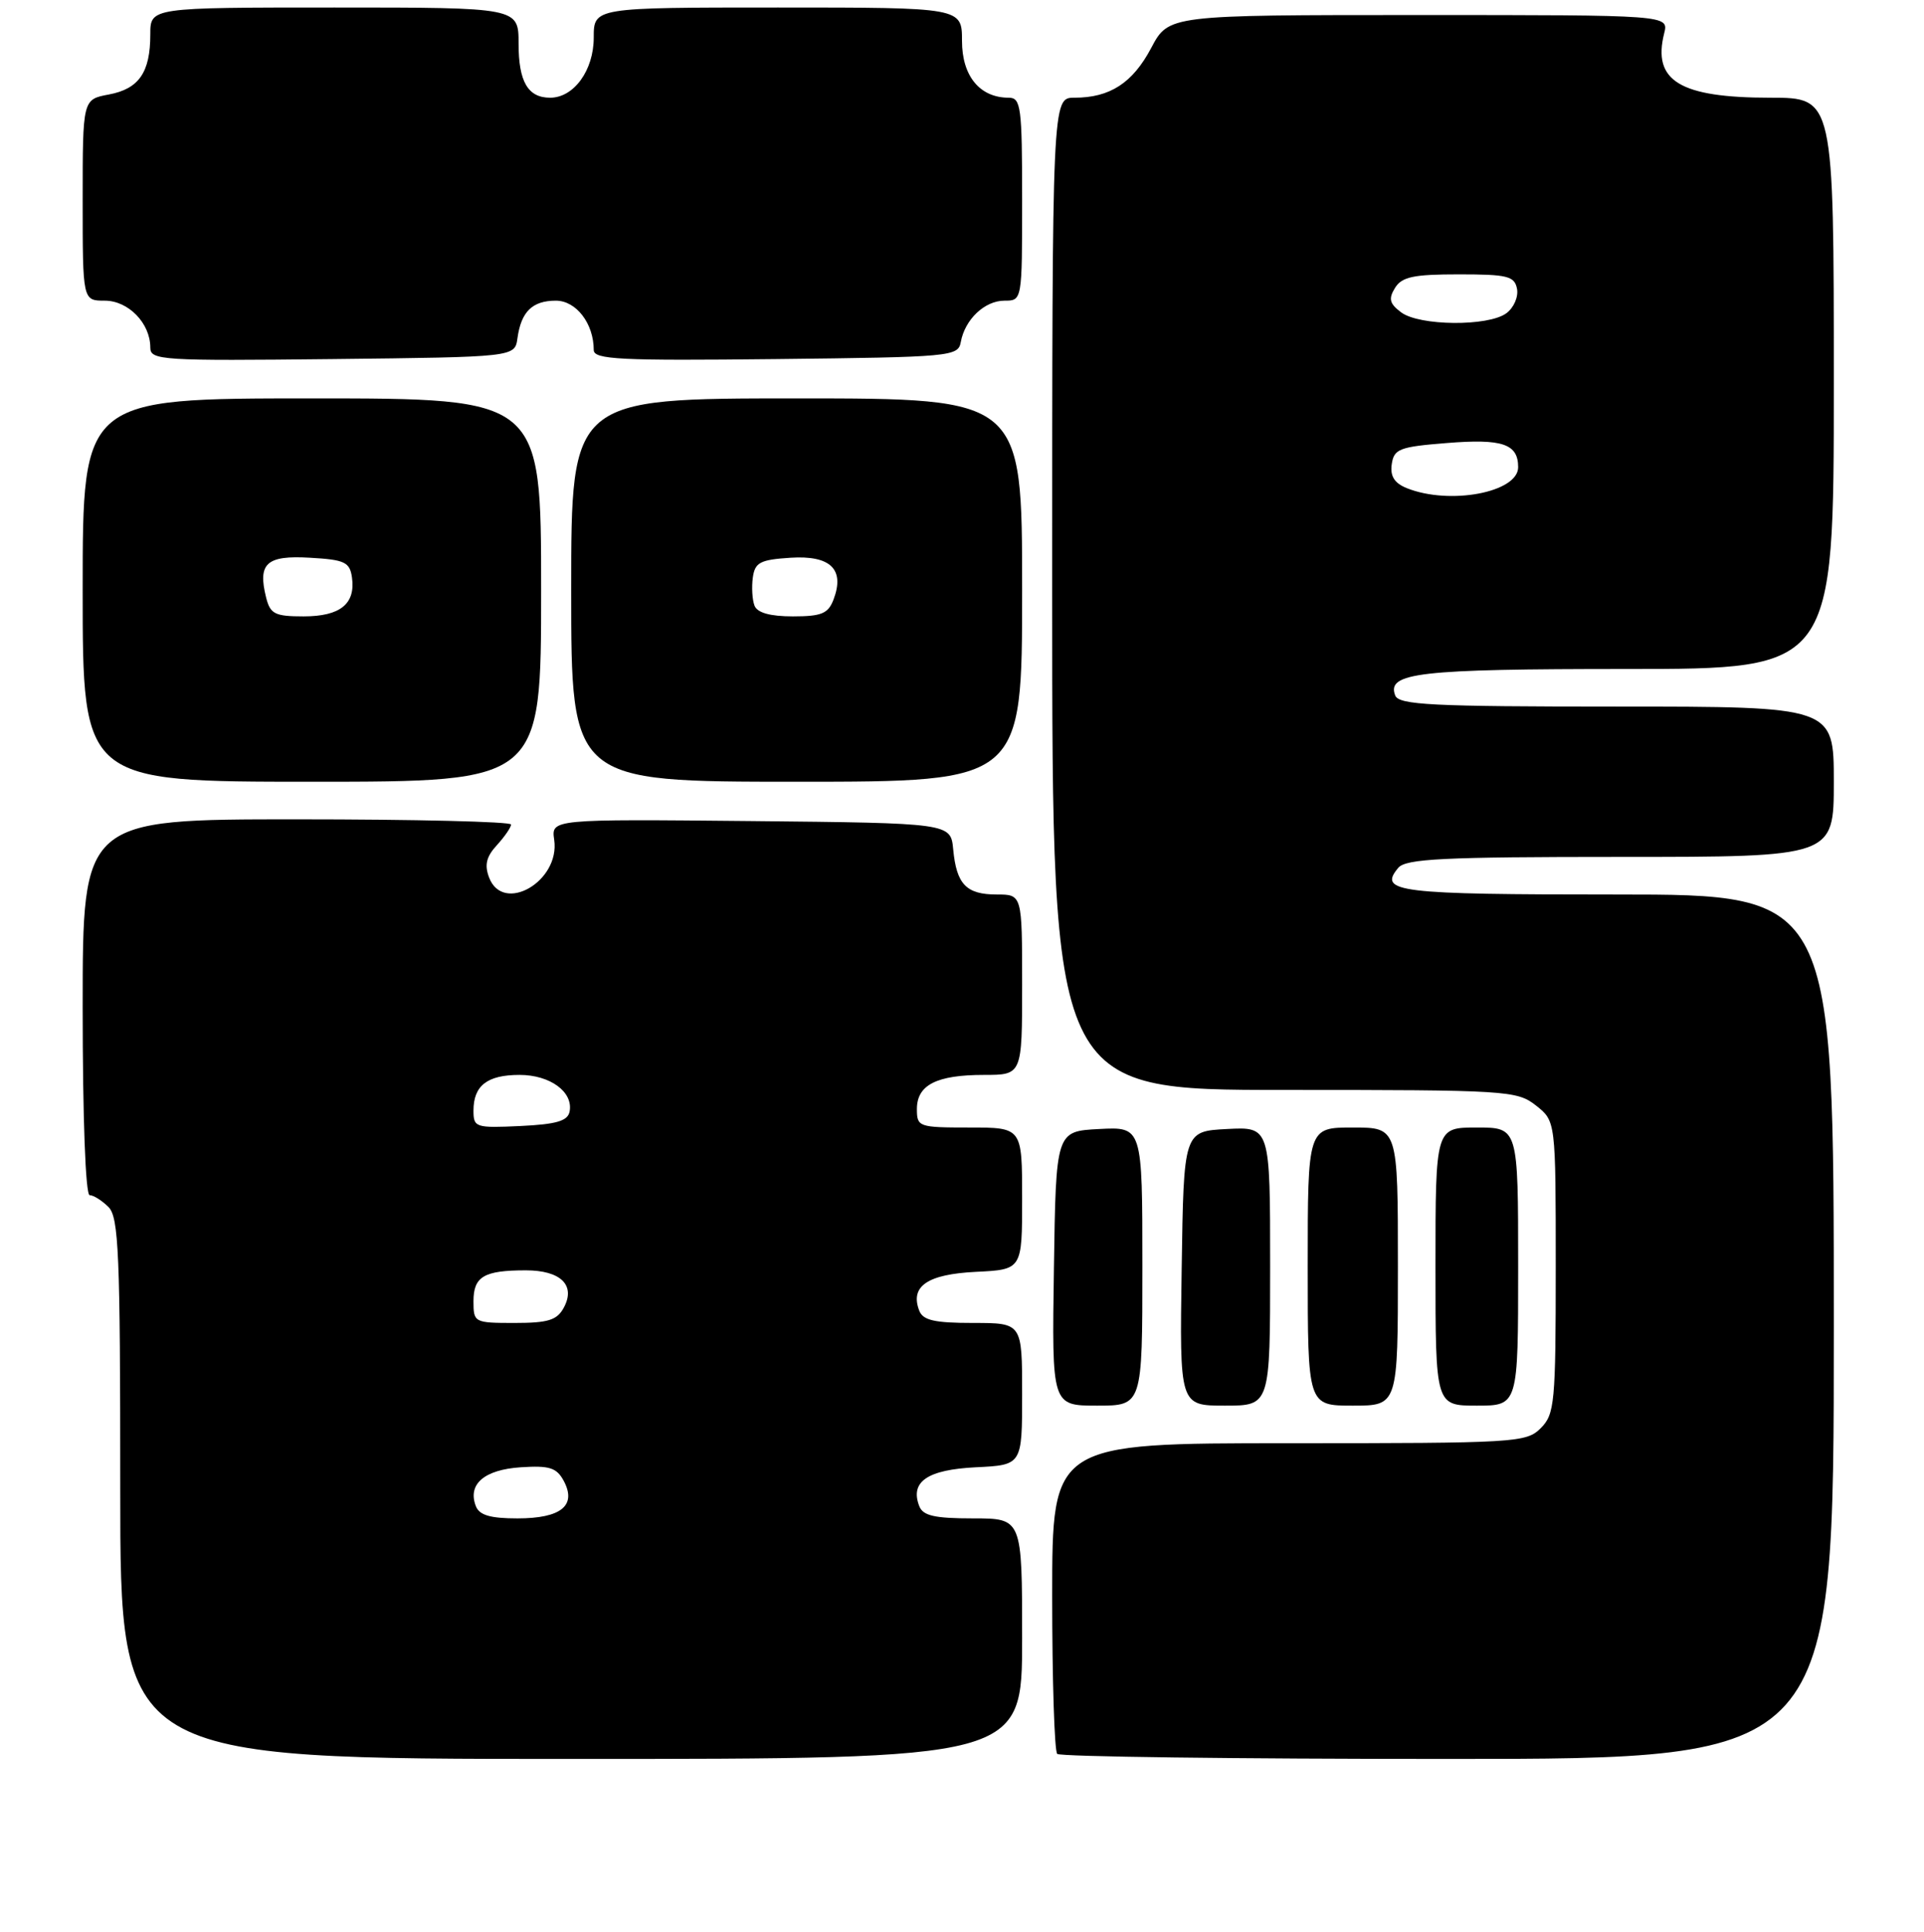 <?xml version="1.0" encoding="UTF-8" standalone="no"?>
<!DOCTYPE svg PUBLIC "-//W3C//DTD SVG 1.1//EN" "http://www.w3.org/Graphics/SVG/1.1/DTD/svg11.dtd" >
<svg xmlns="http://www.w3.org/2000/svg" xmlns:xlink="http://www.w3.org/1999/xlink" version="1.1" viewBox="0 0 256 257">
 <g >
 <path fill="currentColor"
d=" M 136.00 218.00 C 136.00 202.00 136.00 202.00 129.47 202.00 C 124.34 202.00 122.80 201.65 122.31 200.36 C 121.06 197.11 123.40 195.52 129.85 195.20 C 136.00 194.90 136.00 194.90 136.00 185.45 C 136.00 176.00 136.00 176.00 129.47 176.00 C 124.34 176.00 122.80 175.65 122.31 174.36 C 121.06 171.11 123.40 169.52 129.85 169.20 C 136.00 168.90 136.00 168.90 136.00 159.45 C 136.00 150.00 136.00 150.00 129.00 150.00 C 122.23 150.00 122.00 149.92 122.00 147.54 C 122.00 144.33 124.62 143.00 130.93 143.00 C 136.00 143.00 136.00 143.00 136.00 131.00 C 136.00 119.00 136.00 119.00 132.62 119.00 C 128.57 119.00 127.27 117.65 126.83 113.00 C 126.50 109.50 126.50 109.50 99.92 109.23 C 73.34 108.97 73.34 108.97 73.74 111.73 C 74.54 117.25 66.95 121.64 65.08 116.75 C 64.44 115.08 64.70 113.97 66.11 112.44 C 67.15 111.30 68.00 110.06 68.00 109.69 C 68.00 109.31 55.18 109.00 39.50 109.00 C 11.00 109.00 11.00 109.00 11.00 134.00 C 11.00 148.72 11.38 159.00 11.93 159.00 C 12.44 159.00 13.56 159.71 14.43 160.57 C 15.80 161.94 16.00 166.74 16.00 198.07 C 16.00 234.00 16.00 234.00 76.00 234.00 C 136.00 234.00 136.00 234.00 136.00 218.00 Z  M 244.00 176.50 C 244.00 119.00 244.00 119.00 215.06 119.00 C 185.90 119.00 183.35 118.69 186.04 115.46 C 187.04 114.24 192.00 114.00 215.62 114.00 C 244.00 114.00 244.00 114.00 244.00 104.00 C 244.00 94.00 244.00 94.00 215.11 94.00 C 190.48 94.00 186.13 93.78 185.64 92.52 C 184.48 89.49 188.75 89.00 216.43 89.00 C 244.00 89.00 244.00 89.00 244.00 51.00 C 244.00 13.00 244.00 13.00 235.55 13.00 C 223.51 13.00 219.84 10.77 221.43 4.43 C 222.04 2.00 222.04 2.00 188.77 2.00 C 155.50 2.00 155.50 2.00 153.18 6.37 C 150.70 11.05 147.69 13.00 142.95 13.00 C 140.00 13.00 140.00 13.00 140.00 79.00 C 140.00 145.00 140.00 145.00 170.87 145.00 C 200.58 145.00 201.83 145.08 204.37 147.07 C 207.00 149.15 207.00 149.15 207.00 168.57 C 207.00 186.67 206.86 188.14 205.00 190.00 C 203.08 191.92 201.67 192.00 171.50 192.00 C 140.00 192.00 140.00 192.00 140.00 212.33 C 140.00 223.52 140.30 232.97 140.67 233.33 C 141.03 233.70 164.43 234.00 192.67 234.00 C 244.00 234.00 244.00 234.00 244.00 176.50 Z  M 152.00 168.45 C 152.00 149.90 152.00 149.90 146.25 150.20 C 140.50 150.50 140.50 150.50 140.23 168.75 C 139.95 187.00 139.95 187.00 145.98 187.00 C 152.00 187.00 152.00 187.00 152.00 168.45 Z  M 169.00 168.45 C 169.00 149.90 169.00 149.90 163.25 150.20 C 157.50 150.50 157.50 150.50 157.23 168.75 C 156.95 187.00 156.95 187.00 162.98 187.00 C 169.00 187.00 169.00 187.00 169.00 168.45 Z  M 186.00 168.50 C 186.00 150.00 186.00 150.00 180.00 150.00 C 174.00 150.00 174.00 150.00 174.00 168.50 C 174.00 187.00 174.00 187.00 180.00 187.00 C 186.00 187.00 186.00 187.00 186.00 168.50 Z  M 202.00 168.50 C 202.00 150.00 202.00 150.00 196.50 150.00 C 191.00 150.00 191.00 150.00 191.00 168.50 C 191.00 187.00 191.00 187.00 196.50 187.00 C 202.00 187.00 202.00 187.00 202.00 168.50 Z  M 72.00 78.50 C 72.00 53.00 72.00 53.00 41.50 53.00 C 11.00 53.00 11.00 53.00 11.00 78.50 C 11.00 104.00 11.00 104.00 41.50 104.00 C 72.00 104.00 72.00 104.00 72.00 78.50 Z  M 136.00 78.50 C 136.00 53.00 136.00 53.00 106.00 53.00 C 76.00 53.00 76.00 53.00 76.00 78.50 C 76.00 104.00 76.00 104.00 106.00 104.00 C 136.00 104.00 136.00 104.00 136.00 78.50 Z  M 68.85 45.00 C 69.34 41.46 70.83 40.00 73.96 40.00 C 76.67 40.00 79.00 43.04 79.00 46.56 C 79.00 47.83 82.45 48.00 103.24 47.77 C 126.58 47.51 127.49 47.43 127.84 45.50 C 128.39 42.49 131.02 40.00 133.65 40.00 C 136.00 40.00 136.00 40.00 136.00 26.50 C 136.00 14.23 135.84 13.00 134.22 13.00 C 130.37 13.00 128.00 10.12 128.00 5.44 C 128.00 1.00 128.00 1.00 103.50 1.00 C 79.00 1.00 79.00 1.00 79.00 5.00 C 79.00 9.35 76.36 13.00 73.20 13.00 C 70.24 13.00 69.00 10.87 69.00 5.80 C 69.00 1.00 69.00 1.00 44.50 1.00 C 20.00 1.00 20.00 1.00 20.00 4.57 C 20.00 9.63 18.49 11.82 14.49 12.57 C 11.00 13.22 11.00 13.22 11.00 26.61 C 11.00 40.00 11.00 40.00 13.94 40.00 C 17.08 40.00 20.00 43.00 20.00 46.24 C 20.00 47.93 21.49 48.02 44.25 47.77 C 68.50 47.50 68.50 47.50 68.85 45.00 Z  M 63.31 200.36 C 62.19 197.45 64.43 195.52 69.29 195.20 C 73.11 194.95 74.06 195.25 75.01 197.01 C 76.76 200.29 74.66 202.00 68.85 202.00 C 65.22 202.00 63.77 201.57 63.31 200.36 Z  M 63.00 173.11 C 63.00 169.82 64.39 169.00 69.96 169.00 C 74.60 169.00 76.62 170.97 75.03 173.94 C 74.13 175.63 72.96 176.00 68.46 176.00 C 63.10 176.00 63.00 175.94 63.00 173.11 Z  M 63.00 147.75 C 63.00 144.42 64.83 143.00 69.13 143.00 C 73.19 143.00 76.29 145.26 75.79 147.87 C 75.55 149.13 74.06 149.57 69.24 149.80 C 63.27 150.08 63.00 149.99 63.00 147.75 Z  M 187.18 64.94 C 185.54 64.28 184.95 63.35 185.18 61.76 C 185.47 59.72 186.20 59.44 192.50 58.94 C 199.90 58.34 202.00 59.05 202.00 62.15 C 202.00 65.51 192.89 67.23 187.18 64.94 Z  M 186.44 41.56 C 184.89 40.40 184.72 39.76 185.61 38.31 C 186.52 36.83 188.05 36.50 194.10 36.50 C 200.59 36.50 201.52 36.73 201.85 38.43 C 202.05 39.50 201.41 40.96 200.42 41.68 C 198.00 43.45 188.88 43.37 186.44 41.56 Z  M 35.41 79.50 C 34.27 74.94 35.44 73.86 41.24 74.20 C 45.86 74.46 46.54 74.78 46.83 76.81 C 47.33 80.34 45.27 82.00 40.40 82.00 C 36.58 82.00 35.96 81.69 35.41 79.50 Z  M 100.39 80.57 C 100.09 79.79 99.99 78.10 100.17 76.82 C 100.45 74.82 101.15 74.46 105.19 74.20 C 110.50 73.86 112.43 75.73 110.91 79.75 C 110.20 81.63 109.32 82.00 105.50 82.00 C 102.47 82.00 100.75 81.52 100.39 80.57 Z "/>
</g>
</svg>